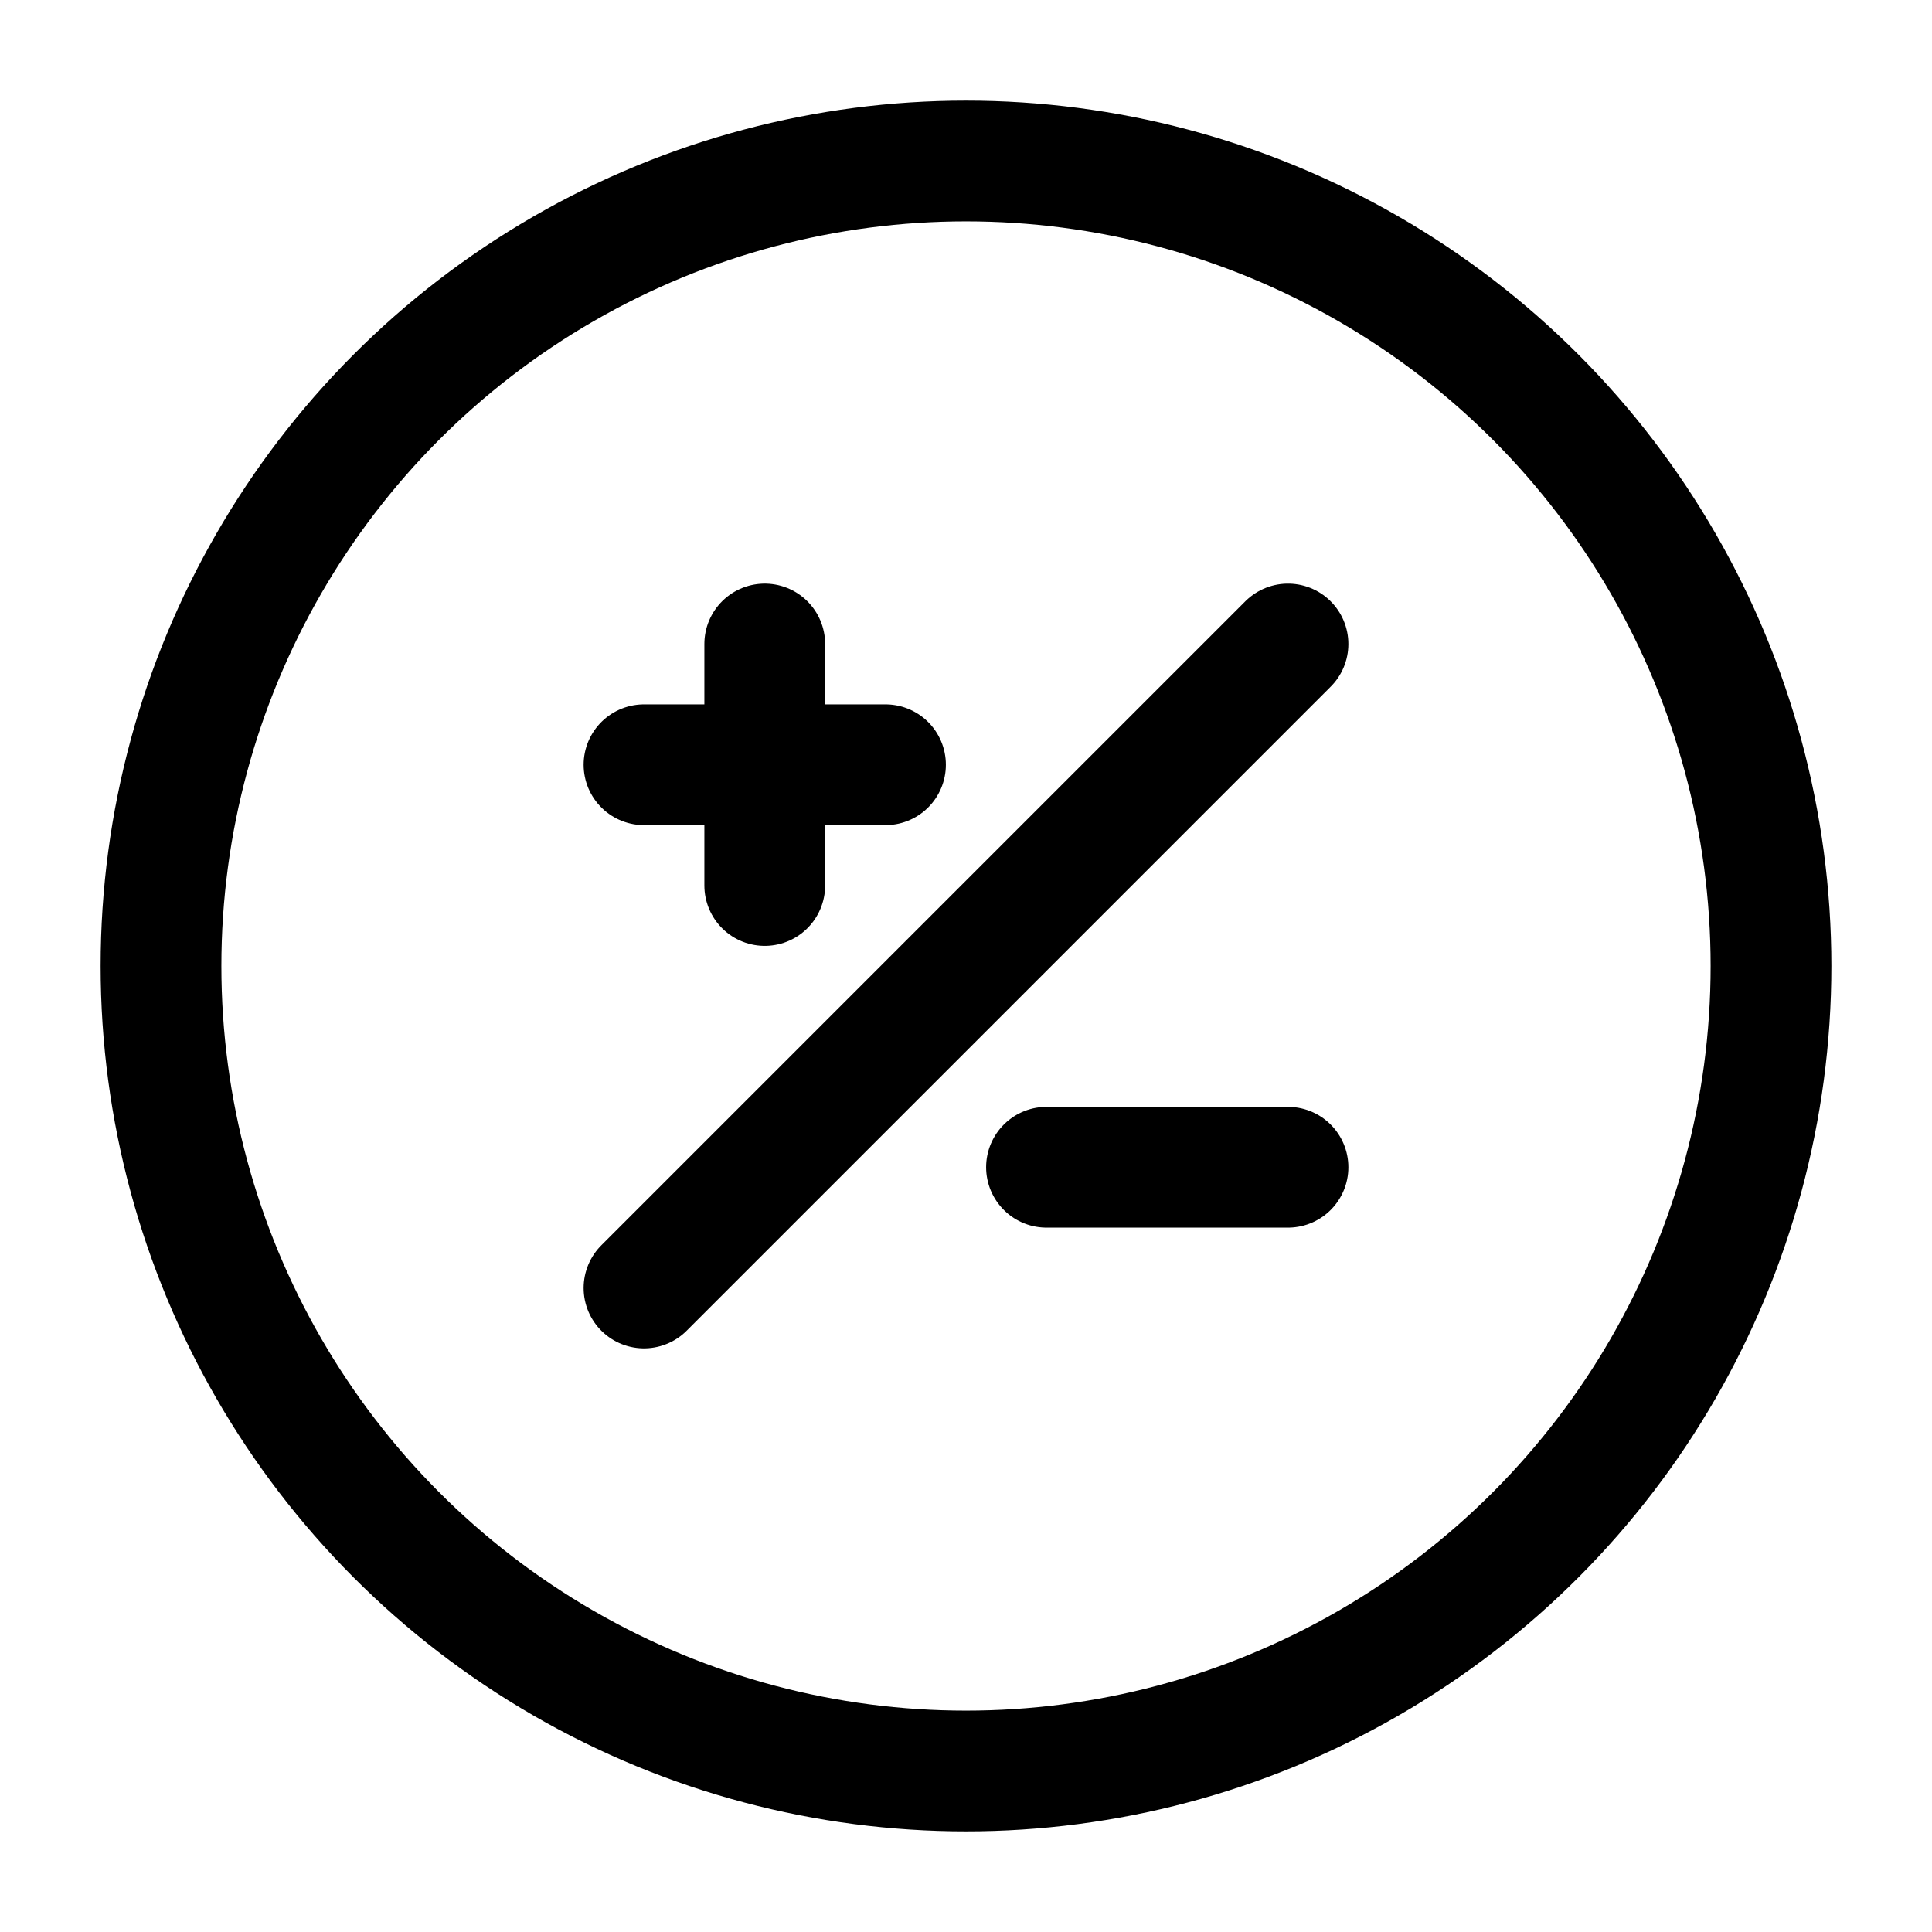 <svg xmlns="http://www.w3.org/2000/svg" width="3em" height="3em" viewBox="0 0 24 24"><g fill="none" stroke="currentColor" stroke-linecap="round" stroke-linejoin="round" stroke-width="1.5" color="currentColor"><circle cx="12" cy="12" r="10"/><path d="m8 16l8-8M9.5 8v1.5m0 0V11m0-1.5H11m-1.5 0H8m8 5h-3"/></g></svg>